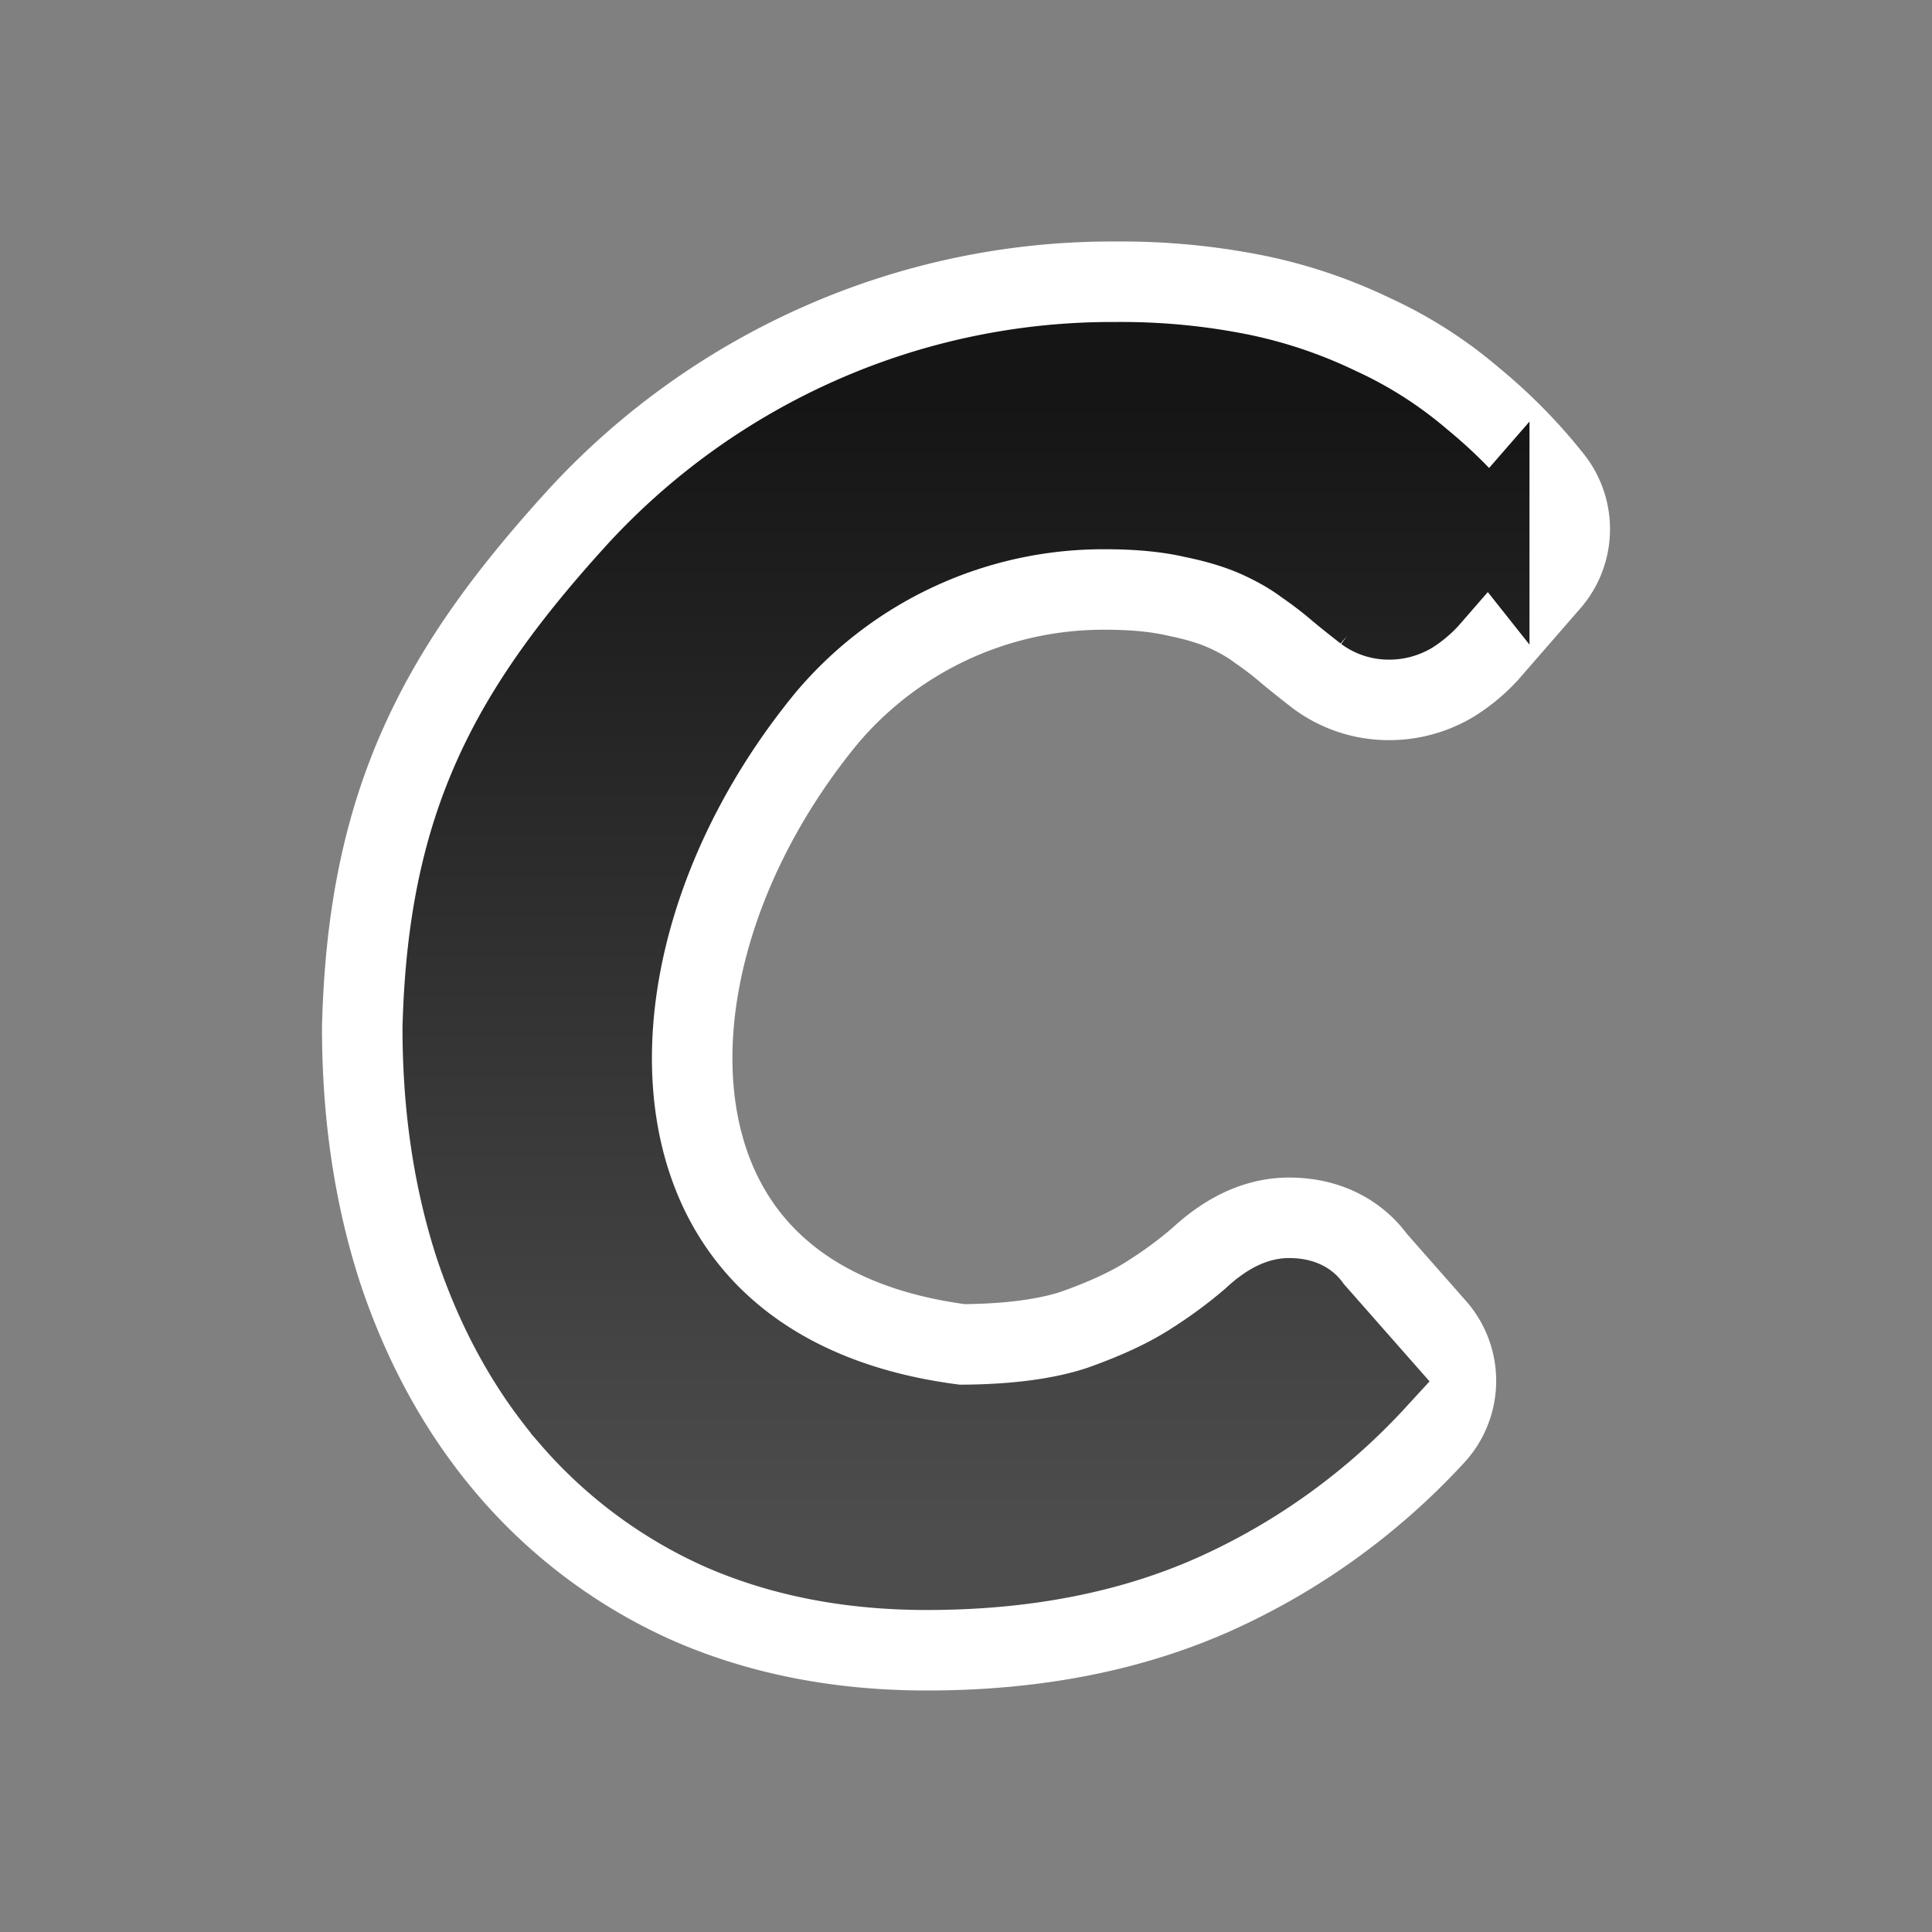 <svg xmlns="http://www.w3.org/2000/svg" xmlns:xlink="http://www.w3.org/1999/xlink" viewBox="0 0 24 24"><rect x="0" y="0" width="24" height="24" fill="#808080" stroke="none"/><defs><linearGradient id="a"><stop offset="0" stop-color="#151515"/><stop offset="1" stop-color="#4d4d4d"/></linearGradient><linearGradient xlink:href="#a" id="b" x1="11" y1="5" x2="11" y2="19" gradientUnits="userSpaceOnUse" gradientTransform="translate(.075)"/><linearGradient xlink:href="#a" id="c" gradientUnits="userSpaceOnUse" x1="11" y1="5" x2="11" y2="19" gradientTransform="translate(.075)"/></defs><path d="M13.863 4.5a7.966 7.966 0 00-3.271.68 8.058 8.058 0 00-2.666 1.906c-1.6 1.756-2.36 3.16-2.426 5.684 0 .984.135 1.888.404 2.714.278.826.674 1.538 1.188 2.133a5.354 5.354 0 001.883 1.395c.75.325 1.595.488 2.539.488 1.196 0 2.248-.202 3.158-.607a7.39 7.39 0 002.414-1.74l-.797-.905c-.042-.08-.134-.12-.277-.12-.127 0-.278.084-.455.25a6.125 6.125 0 01-.721.536c-.303.199-.69.382-1.162.549-.472.159-1.066.238-1.781.238-5.016-.608-5.393-5.761-2.4-9.411a5.494 5.494 0 014.244-1.967c.412 0 .776.036 1.087.107.312.064.581.147.809.25.227.103.42.215.58.334.16.111.3.22.418.322.126.104.235.19.328.262a.488.488 0 00.277.096.54.54 0 00.291-.072c.076-.048.148-.107.215-.178l.758-.871a5.6 5.6 0 00-.846-.858 4.319 4.319 0 00-1.023-.654 5.205 5.205 0 00-1.238-.418 7.487 7.487 0 00-1.53-.143z" stroke="#fff" stroke-width="3" stroke-linejoin="round"/><path d="M13.863 4.5a7.966 7.966 0 00-3.271.68 8.058 8.058 0 00-2.666 1.906c-1.6 1.756-2.36 3.16-2.426 5.684 0 .984.135 1.888.404 2.714.278.826.674 1.538 1.188 2.133a5.354 5.354 0 001.883 1.395c.75.325 1.595.488 2.539.488 1.196 0 2.248-.202 3.158-.607a7.39 7.39 0 002.414-1.74l-.797-.905c-.042-.08-.134-.12-.277-.12-.127 0-.278.084-.455.25a6.125 6.125 0 01-.721.536c-.303.199-.69.382-1.162.549-.472.159-1.066.238-1.781.238-5.016-.608-5.393-5.761-2.4-9.411a5.494 5.494 0 014.244-1.967c.412 0 .776.036 1.087.107.312.064.581.147.809.25.227.103.42.215.58.334.16.111.3.22.418.322.126.104.235.19.328.262a.488.488 0 00.277.096.54.54 0 00.291-.072c.076-.048.148-.107.215-.178l.758-.871a5.6 5.6 0 00-.846-.858 4.319 4.319 0 00-1.023-.654 5.205 5.205 0 00-1.238-.418 7.487 7.487 0 00-1.53-.143z" fill="url(#b)" stroke="url(#c)"/></svg>